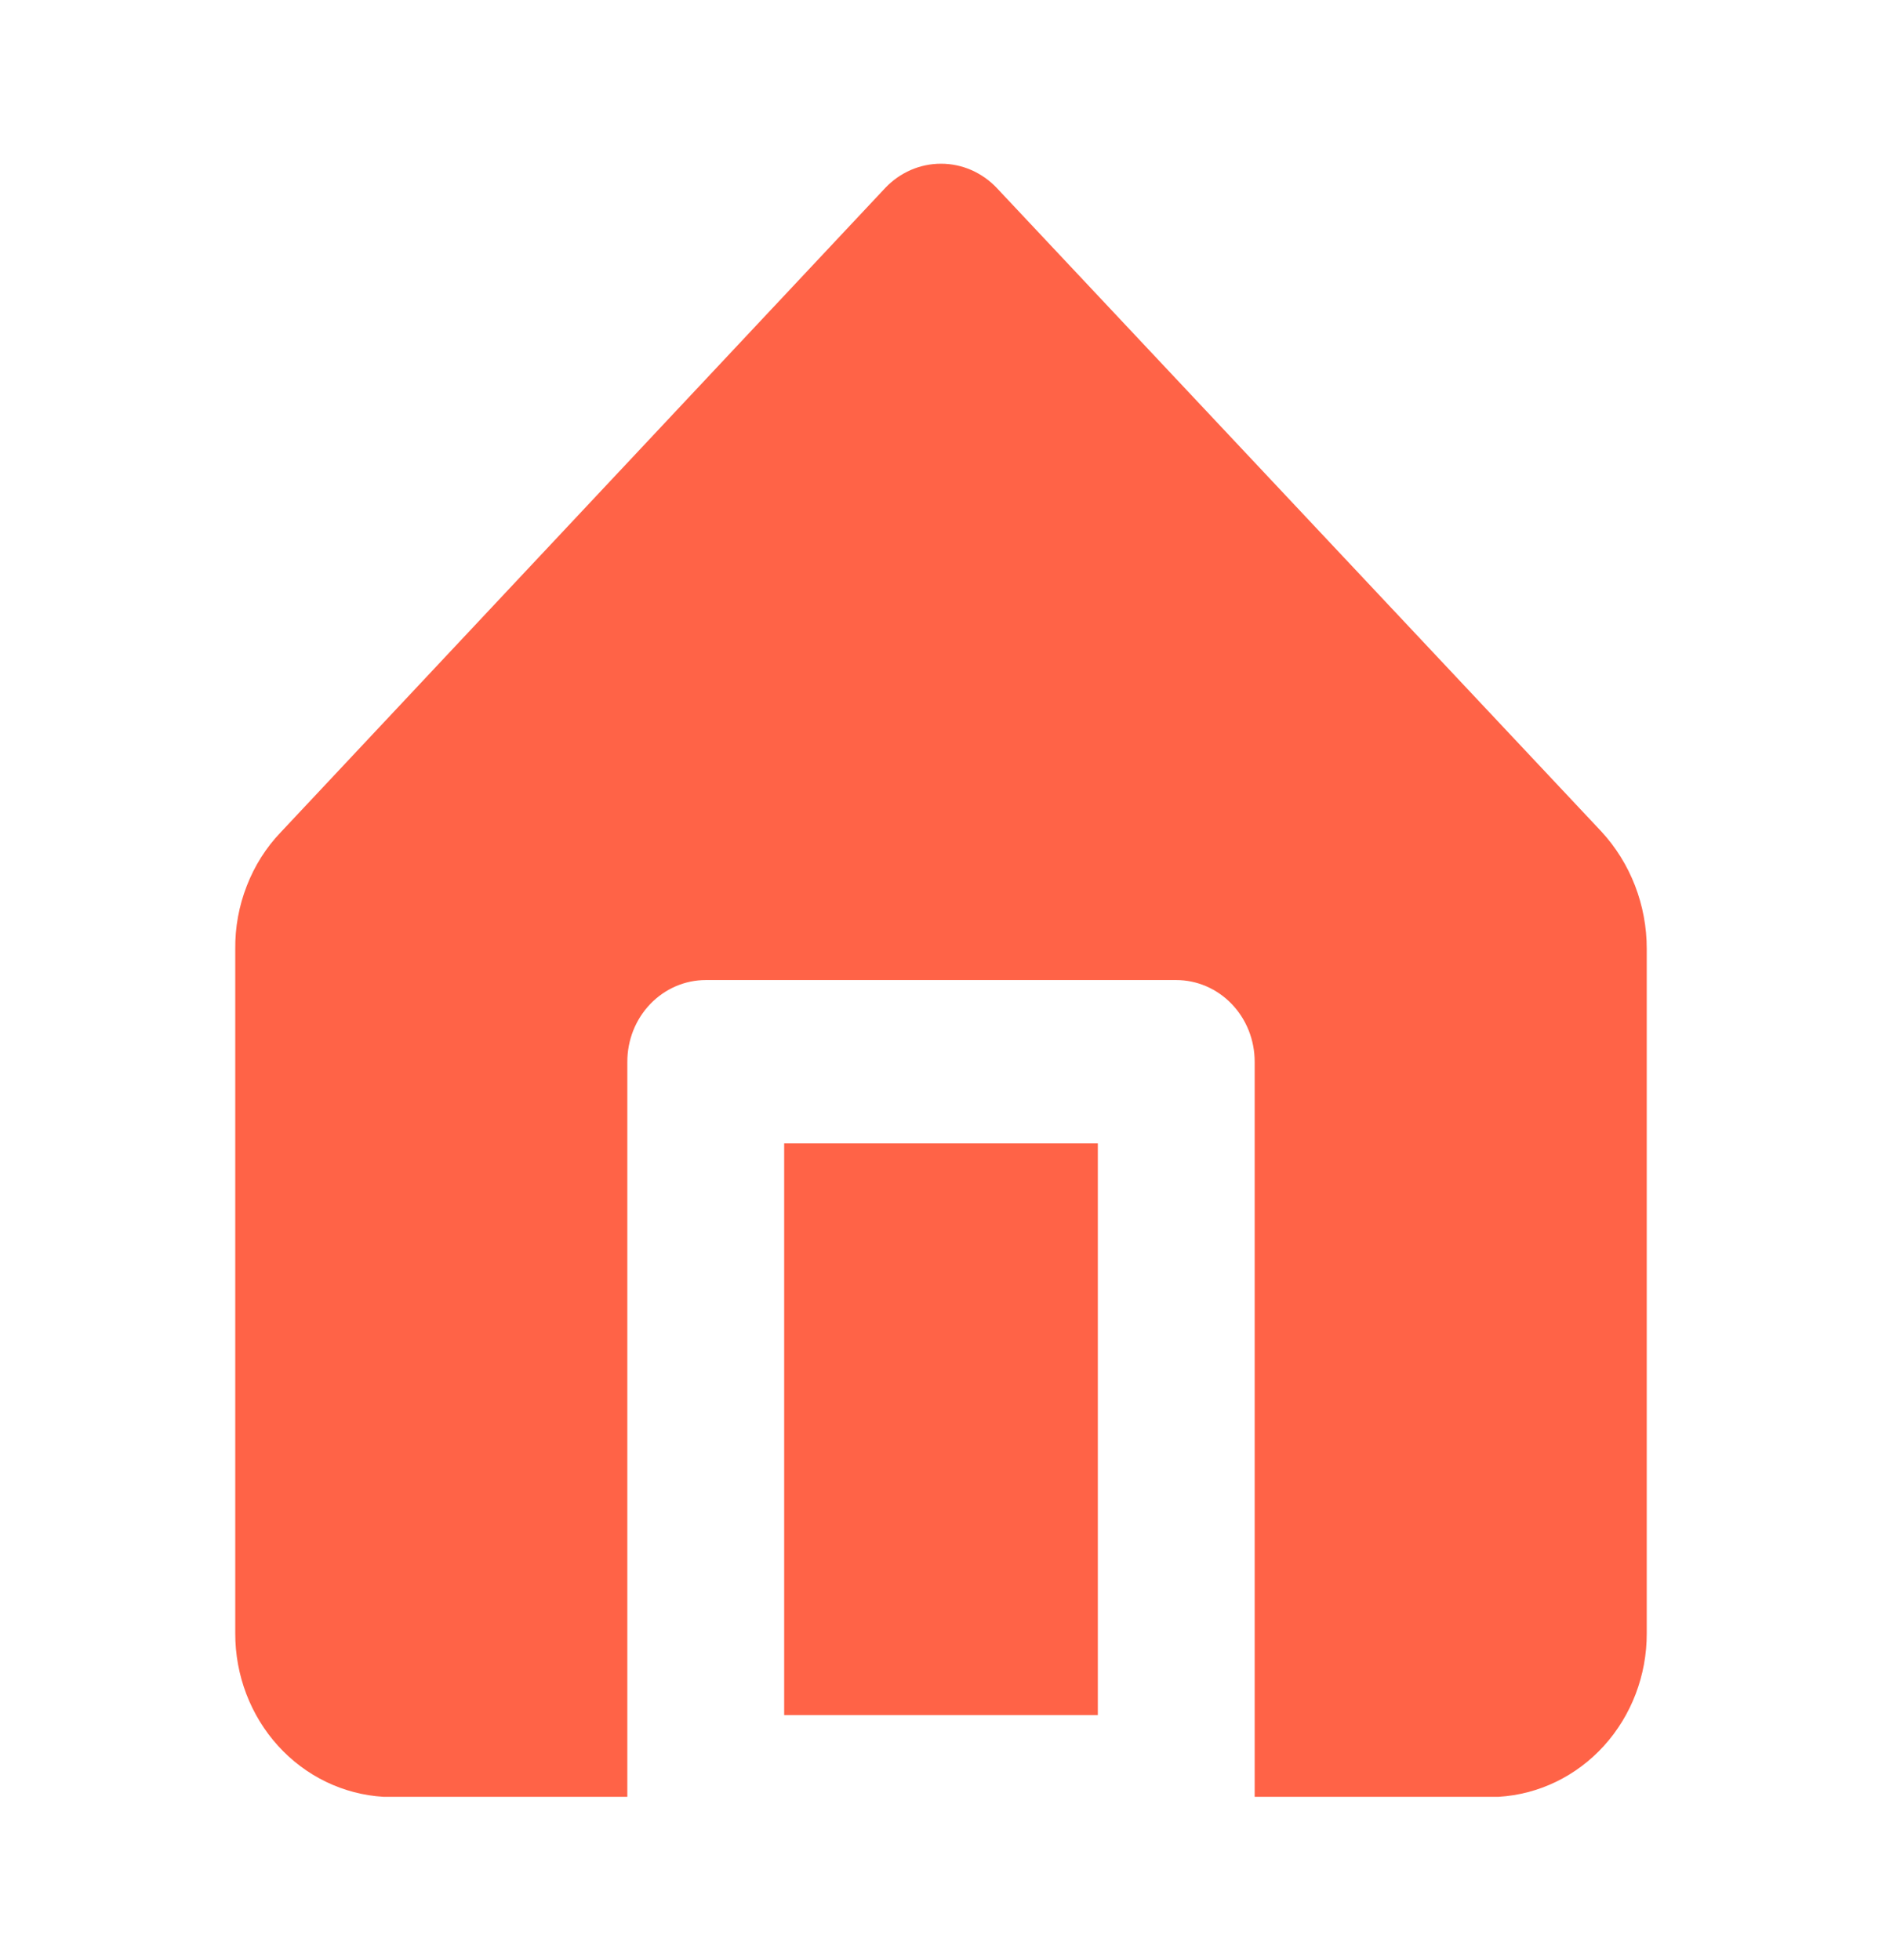 <svg width="24" height="25" viewBox="0 0 24 25" fill="none" xmlns="http://www.w3.org/2000/svg">
<path d="M10 14.583H14V21.875H10V14.583Z" fill="#FF6347"/>
<path d="M20.42 10.604L12.71 2.396C12.617 2.298 12.506 2.221 12.385 2.168C12.263 2.115 12.132 2.088 12 2.088C11.868 2.088 11.737 2.115 11.615 2.168C11.494 2.221 11.383 2.298 11.29 2.396L3.58 10.615C3.393 10.81 3.246 11.043 3.147 11.299C3.047 11.555 2.997 11.828 3 12.104V20.833C2.999 21.367 3.195 21.88 3.546 22.267C3.898 22.655 4.379 22.887 4.89 22.917H8V13.542C8 13.265 8.105 13 8.293 12.805C8.48 12.61 8.735 12.5 9 12.5H15C15.265 12.5 15.52 12.61 15.707 12.805C15.895 13 16 13.265 16 13.542V22.917H19.11C19.621 22.887 20.102 22.655 20.454 22.267C20.805 21.88 21.001 21.367 21 20.833V12.104C21.001 11.545 20.793 11.007 20.42 10.604Z" fill="#FF6347"/>
</svg>
